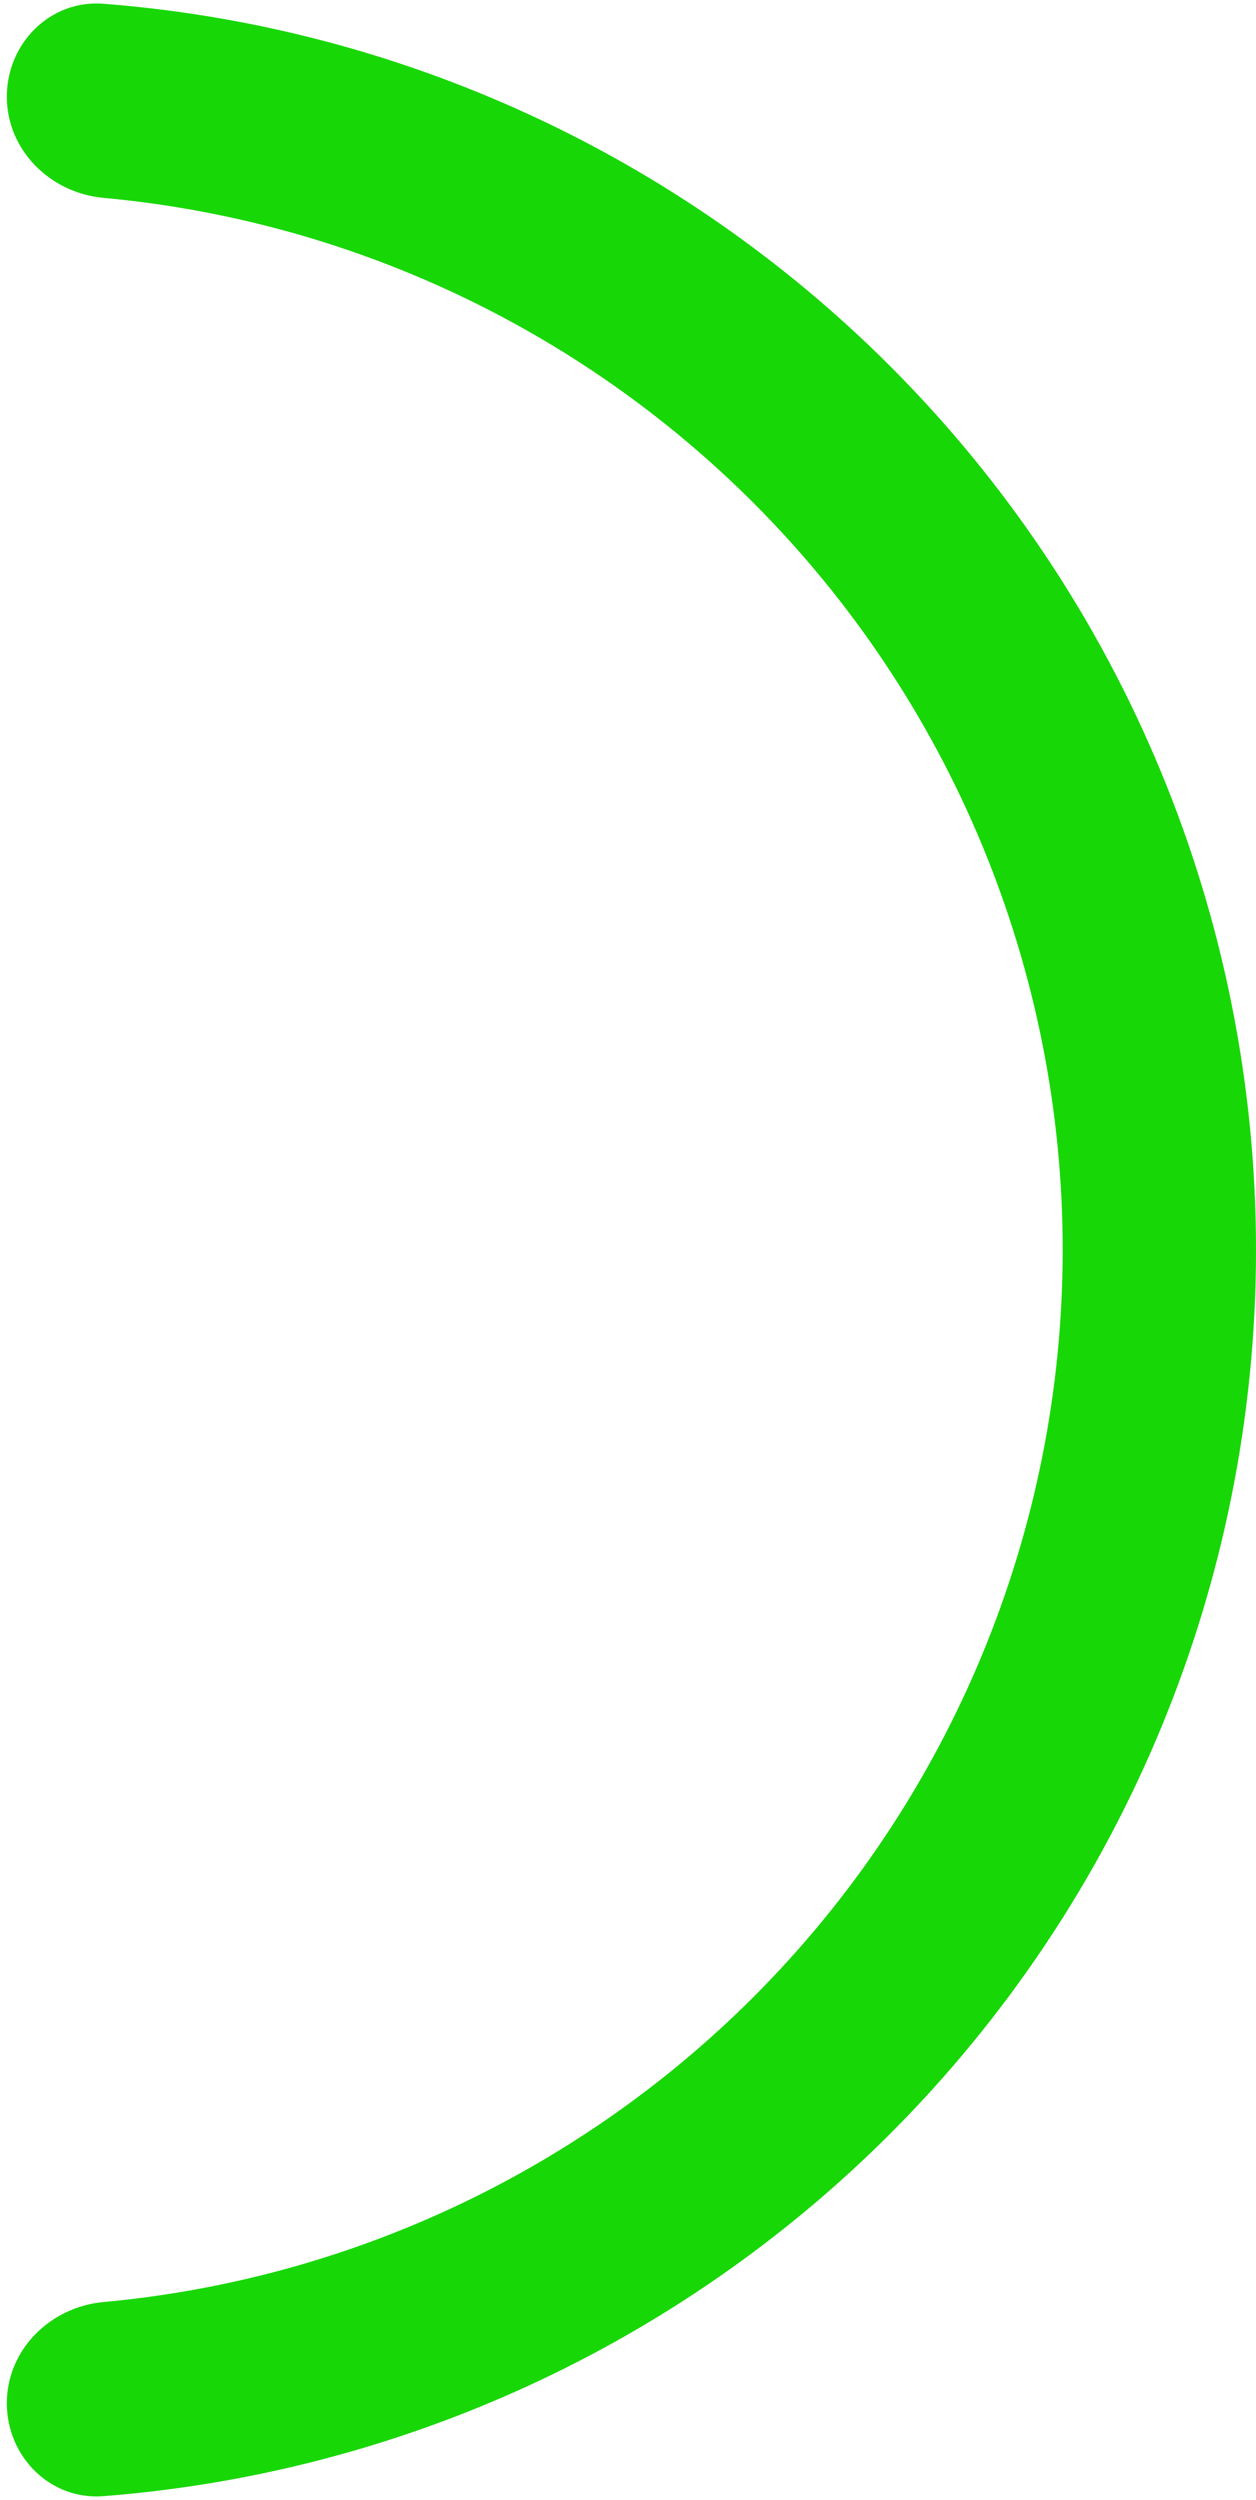 <svg width="92" height="183" viewBox="0 0 92 183" fill="none" xmlns="http://www.w3.org/2000/svg">
<path d="M0.5 7.08C0.5 3.17 3.675 -0.029 7.573 0.274C29.253 1.954 49.716 11.315 65.2 26.8C82.36 43.959 92 67.233 92 91.5C92 115.767 82.36 139.041 65.2 156.2C49.716 171.685 29.253 181.046 7.573 182.726C3.675 183.029 0.5 179.83 0.5 175.92V175.92C0.5 172.01 3.677 168.874 7.571 168.516C25.489 166.872 42.36 159.016 55.188 146.188C69.692 131.684 77.84 112.012 77.84 91.5C77.84 70.988 69.692 51.316 55.188 36.812C42.36 23.984 25.489 16.128 7.571 14.484C3.677 14.126 0.5 10.99 0.5 7.08V7.08Z" fill="#18D707"/>
</svg>
